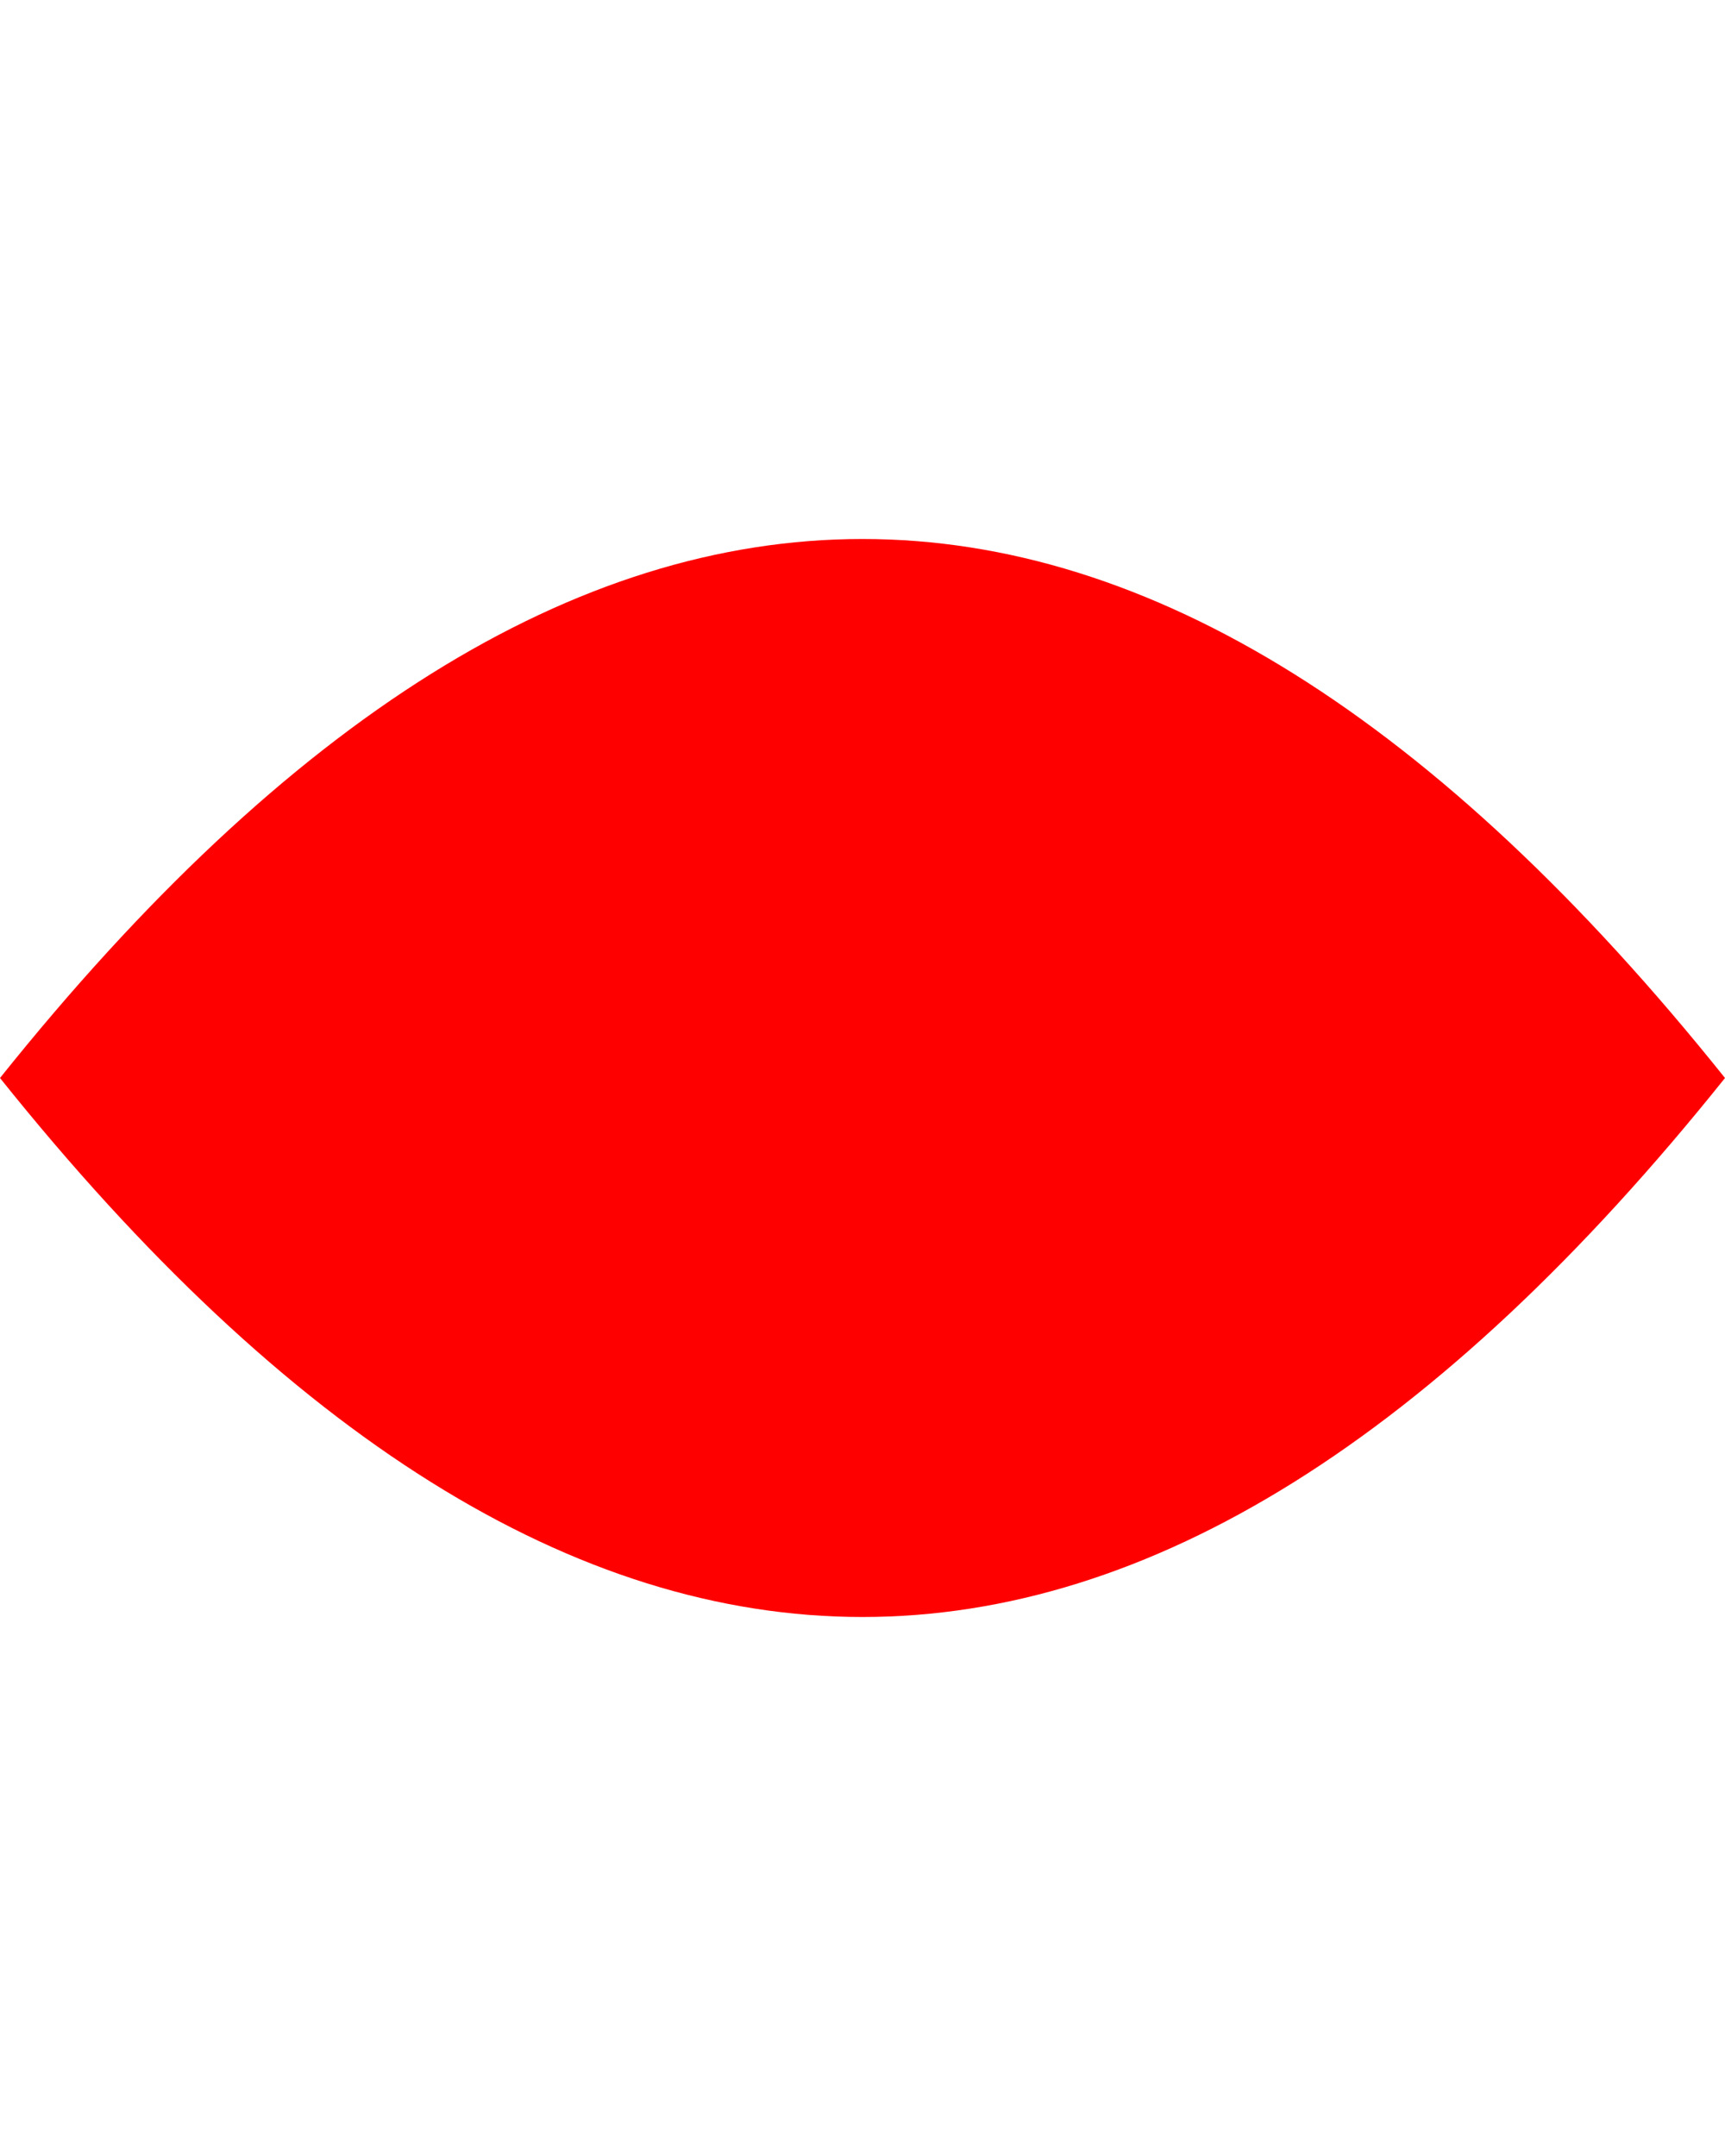 <?xml version='1.0' encoding='ASCII'?>
<svg width="800" height="1000" preserveAspectRatio="xMinYMin slice" viewBox="100 0 800 1000" version="1.1" xmlns="http://www.w3.org/2000/svg">
  <path d="M100,500 q400,500 800,0 q-400,-500 -800,0 Z" fill="#FF0000" transform="matrix(1,0,0,-1,0,1000)"/>
</svg>
